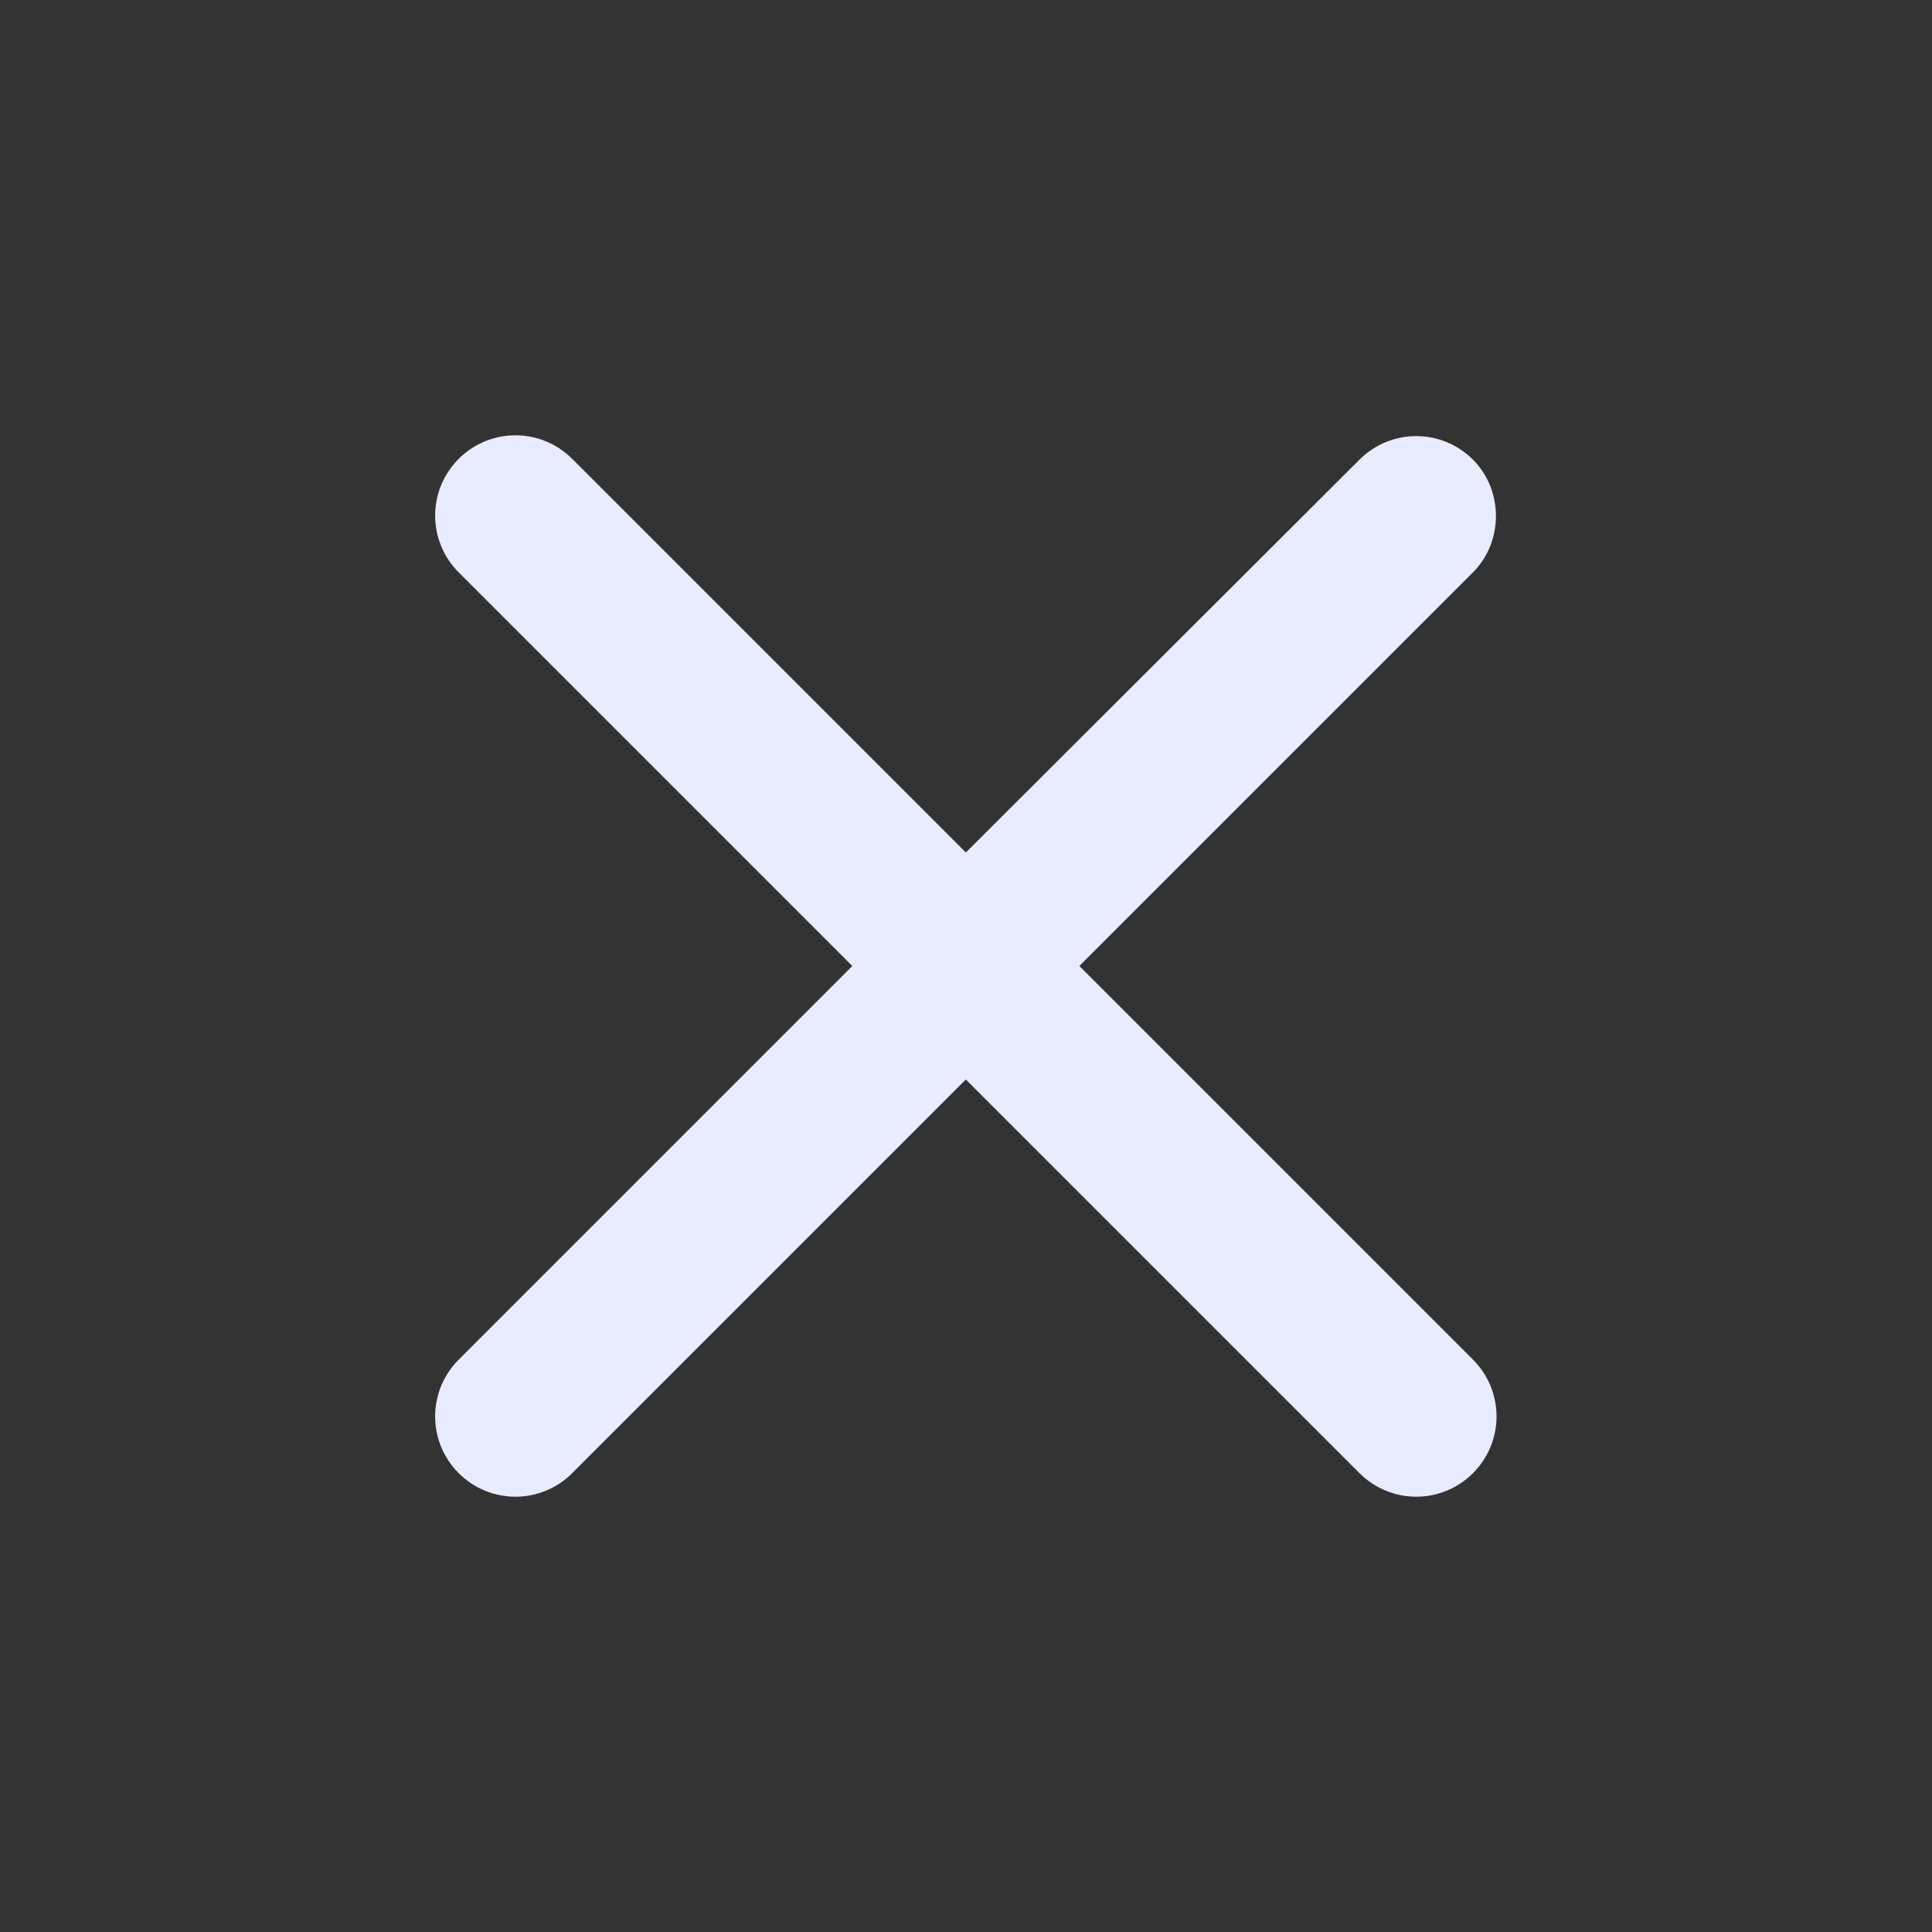 <svg width="12" height="12" viewBox="0 0 12 12" fill="none" xmlns="http://www.w3.org/2000/svg">
<rect x="0" y="0" width="12" height="12" fill="#333333" stroke="none"/>
<g id="close" clip-path="url(#clip0_687_476)">
<path id="Vector" d="M9.149 2.855C8.954 2.66 8.639 2.66 8.444 2.855L5.999 5.295L3.554 2.85C3.359 2.655 3.044 2.655 2.849 2.85C2.654 3.045 2.654 3.36 2.849 3.555L5.294 6L2.849 8.445C2.654 8.64 2.654 8.955 2.849 9.15C3.044 9.345 3.359 9.345 3.554 9.15L5.999 6.705L8.444 9.15C8.639 9.345 8.954 9.345 9.149 9.15C9.344 8.955 9.344 8.64 9.149 8.445L6.704 6L9.149 3.555C9.339 3.365 9.339 3.045 9.149 2.855Z" fill="#E9EBFF"/>
</g>
<defs>
<clipPath id="clip0_687_476">
<rect width="12" height="12" fill="white"/>
</clipPath>
</defs>
</svg>
